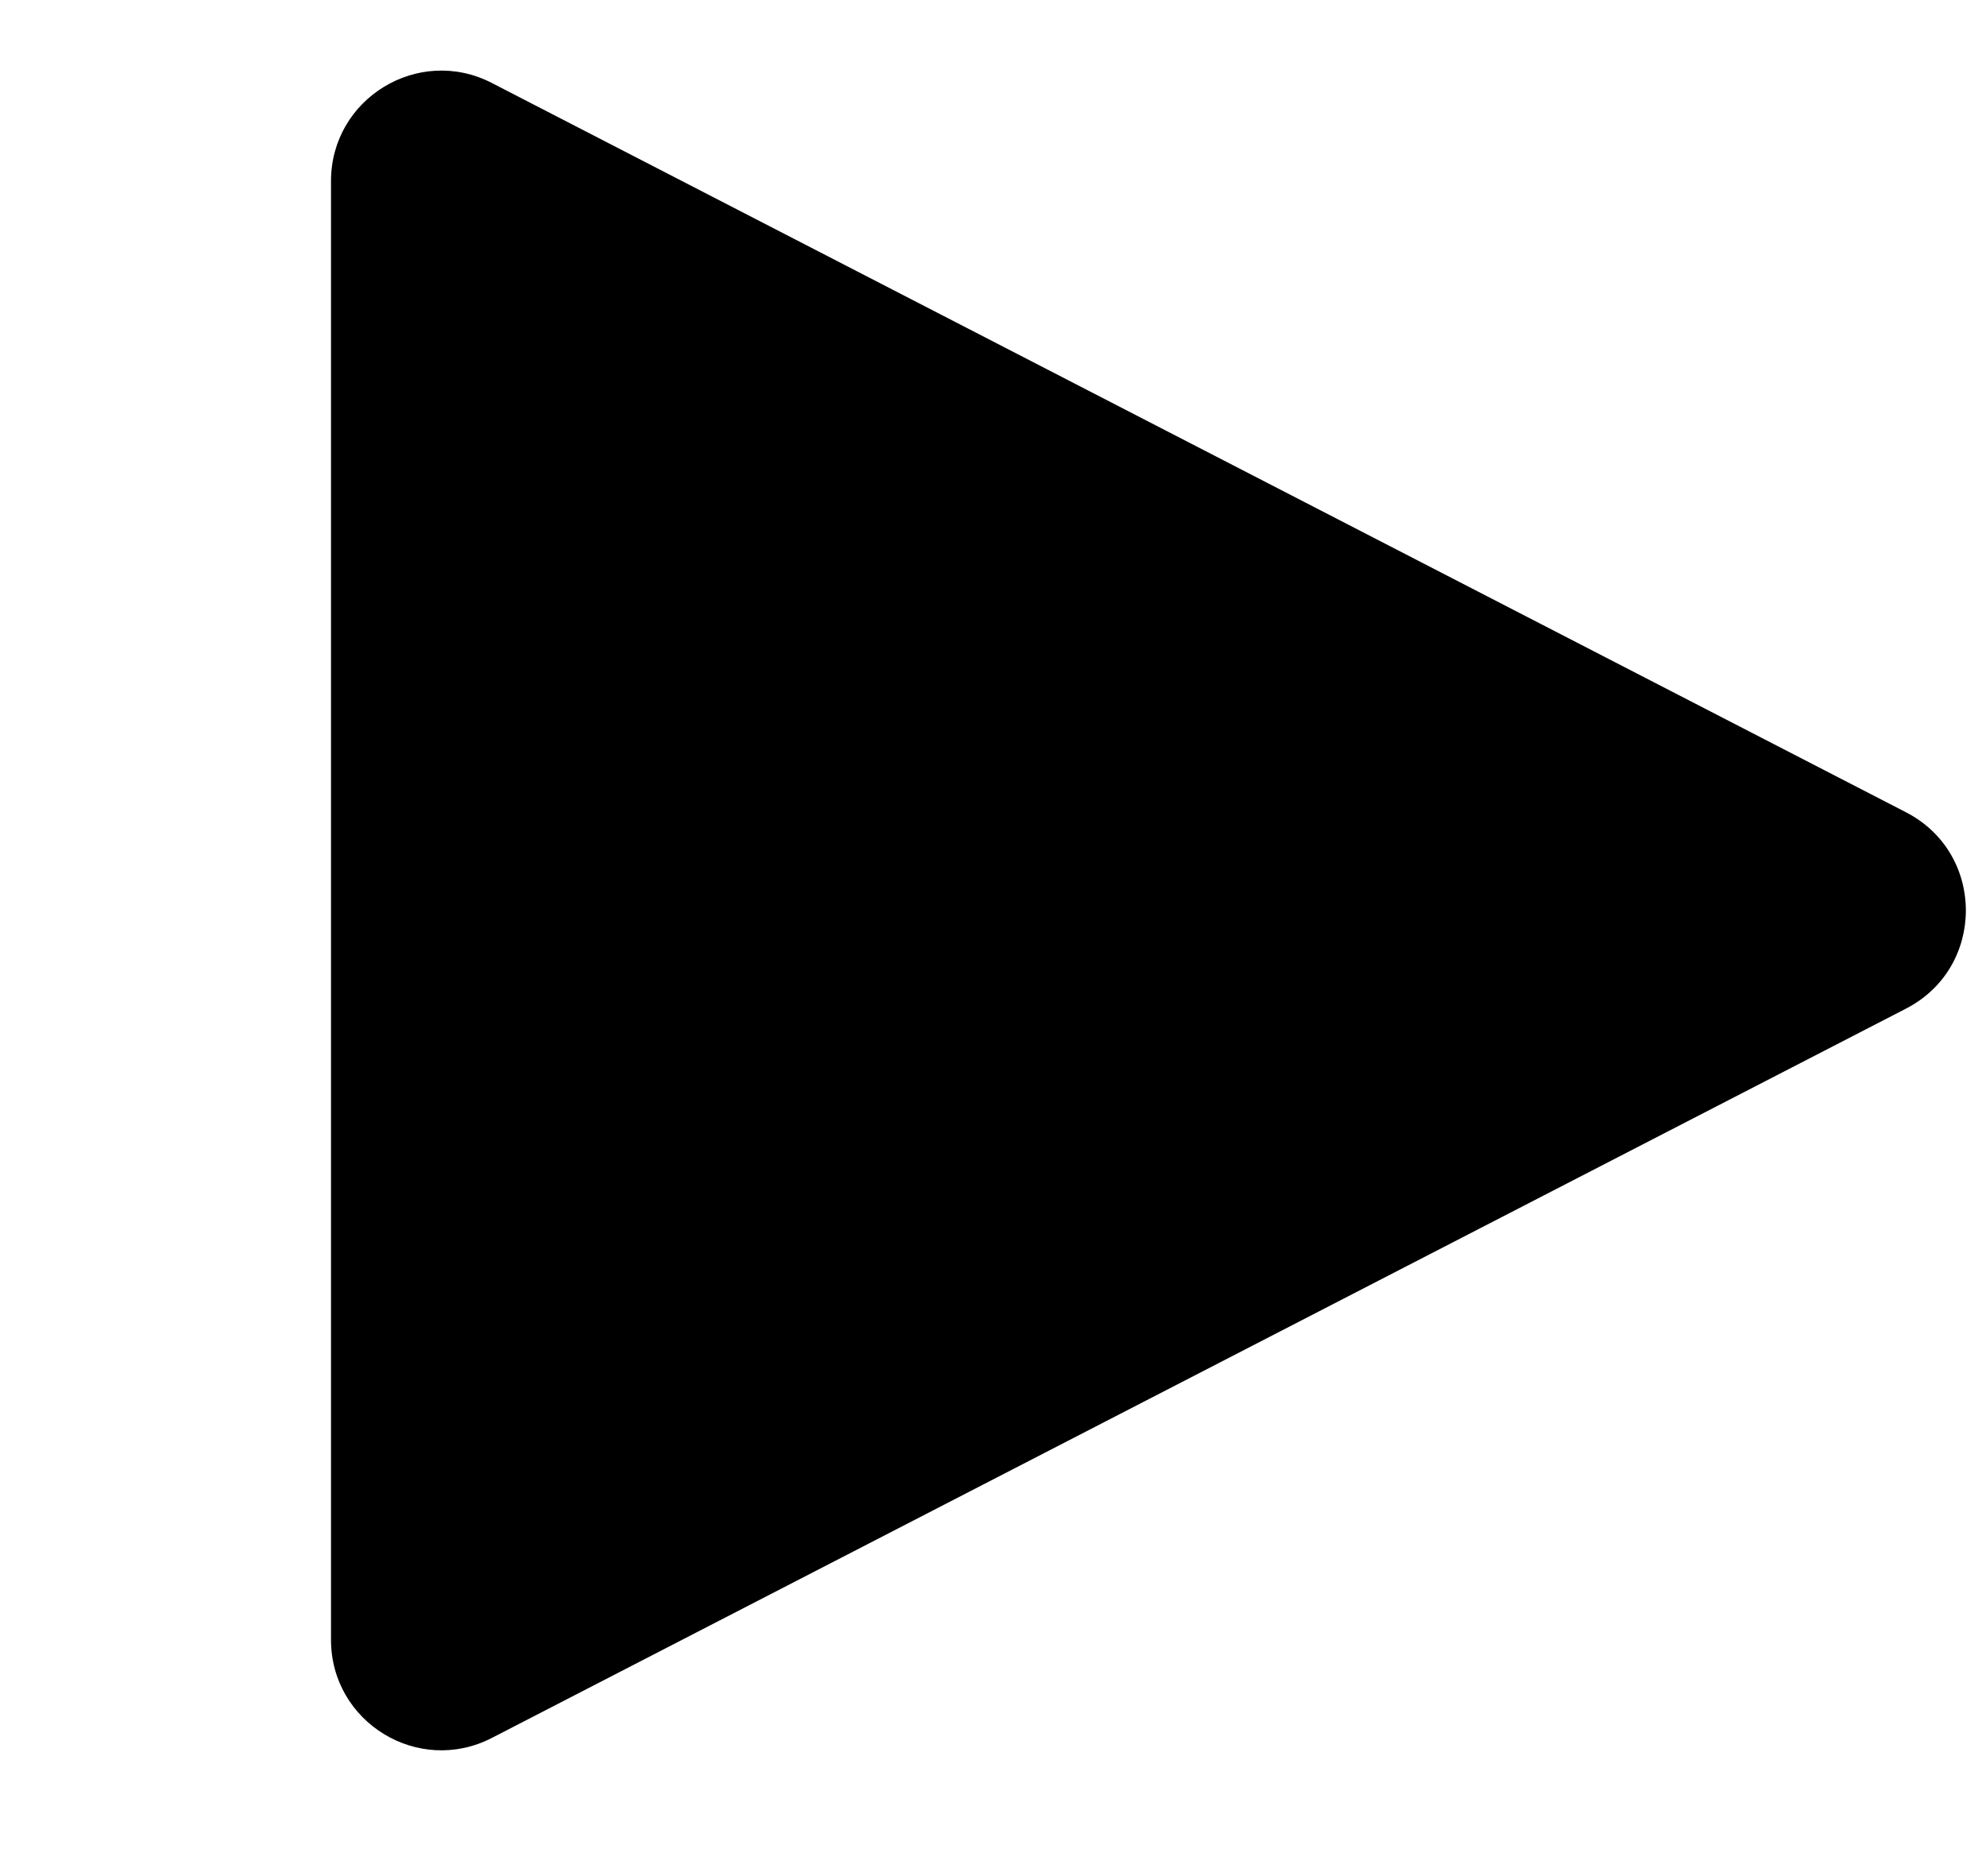 <svg width="18" height="17" viewBox="0 0 18 17" fill="none" xmlns="http://www.w3.org/2000/svg">
<g clip-path="url(#clip0_23_181)">
<path d="M4.458 0.752C3.793 0.409 3 0.892 3 1.641V14.859C3 15.608 3.793 16.091 4.458 15.748L17.276 9.139C17.998 8.766 17.998 7.734 17.276 7.361L4.458 0.752Z" fill="black"/>
</g>
<defs>
<clipPath id="clip0_23_181">
<rect width="18" height="17" fill="white"/>
</clipPath>
</defs>
</svg>
